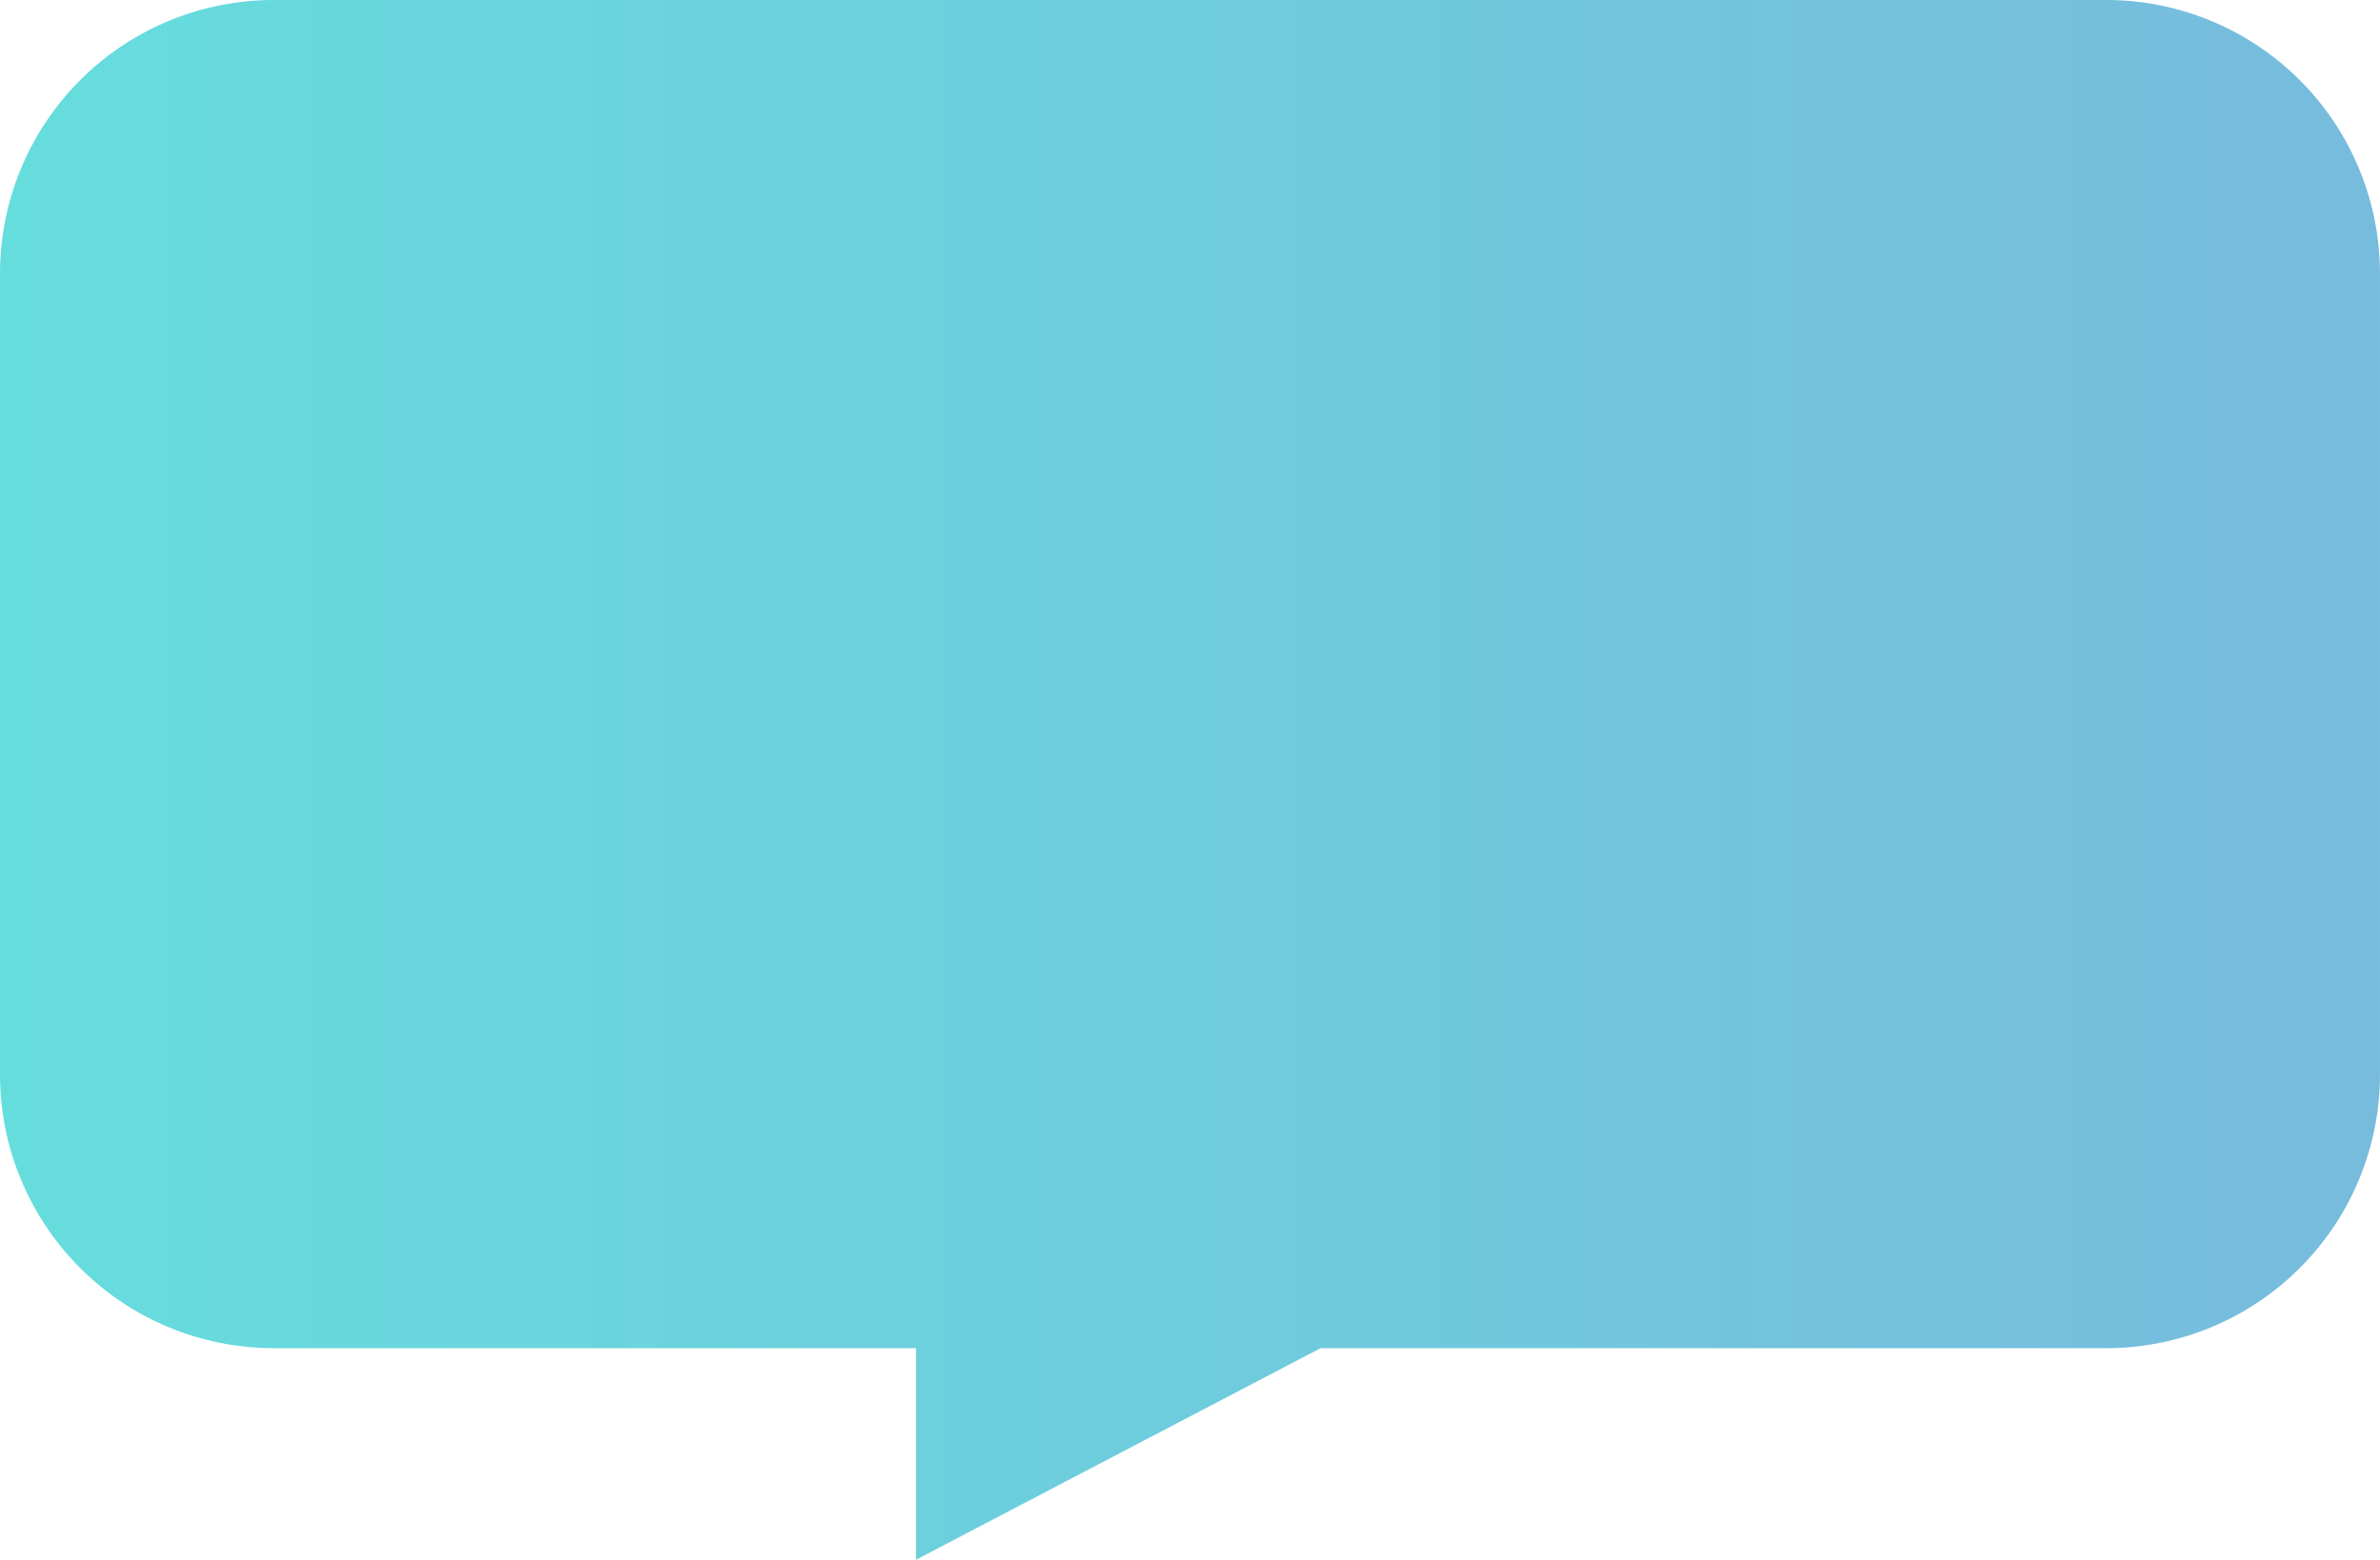 <svg xmlns="http://www.w3.org/2000/svg" xmlns:xlink="http://www.w3.org/1999/xlink" width="173.903" height="113.994" viewBox="0 0 173.903 113.994">
  <defs>
    <linearGradient id="linear-gradient" y1="0.5" x2="1" y2="0.5" gradientUnits="objectBoundingBox">
      <stop offset="0" stop-color="#6dd"/>
      <stop offset="1" stop-color="#7bd"/>
    </linearGradient>
  </defs>
  <path id="Union_21" data-name="Union 21" d="M66.929,98.529H20a20,20,0,0,1-20-20V20A20,20,0,0,1,20,0H153.9a20,20,0,0,1,20,20V78.53a20,20,0,0,1-20,20H96.487L66.929,113.994Z" fill="url(#linear-gradient)"/>
</svg>
